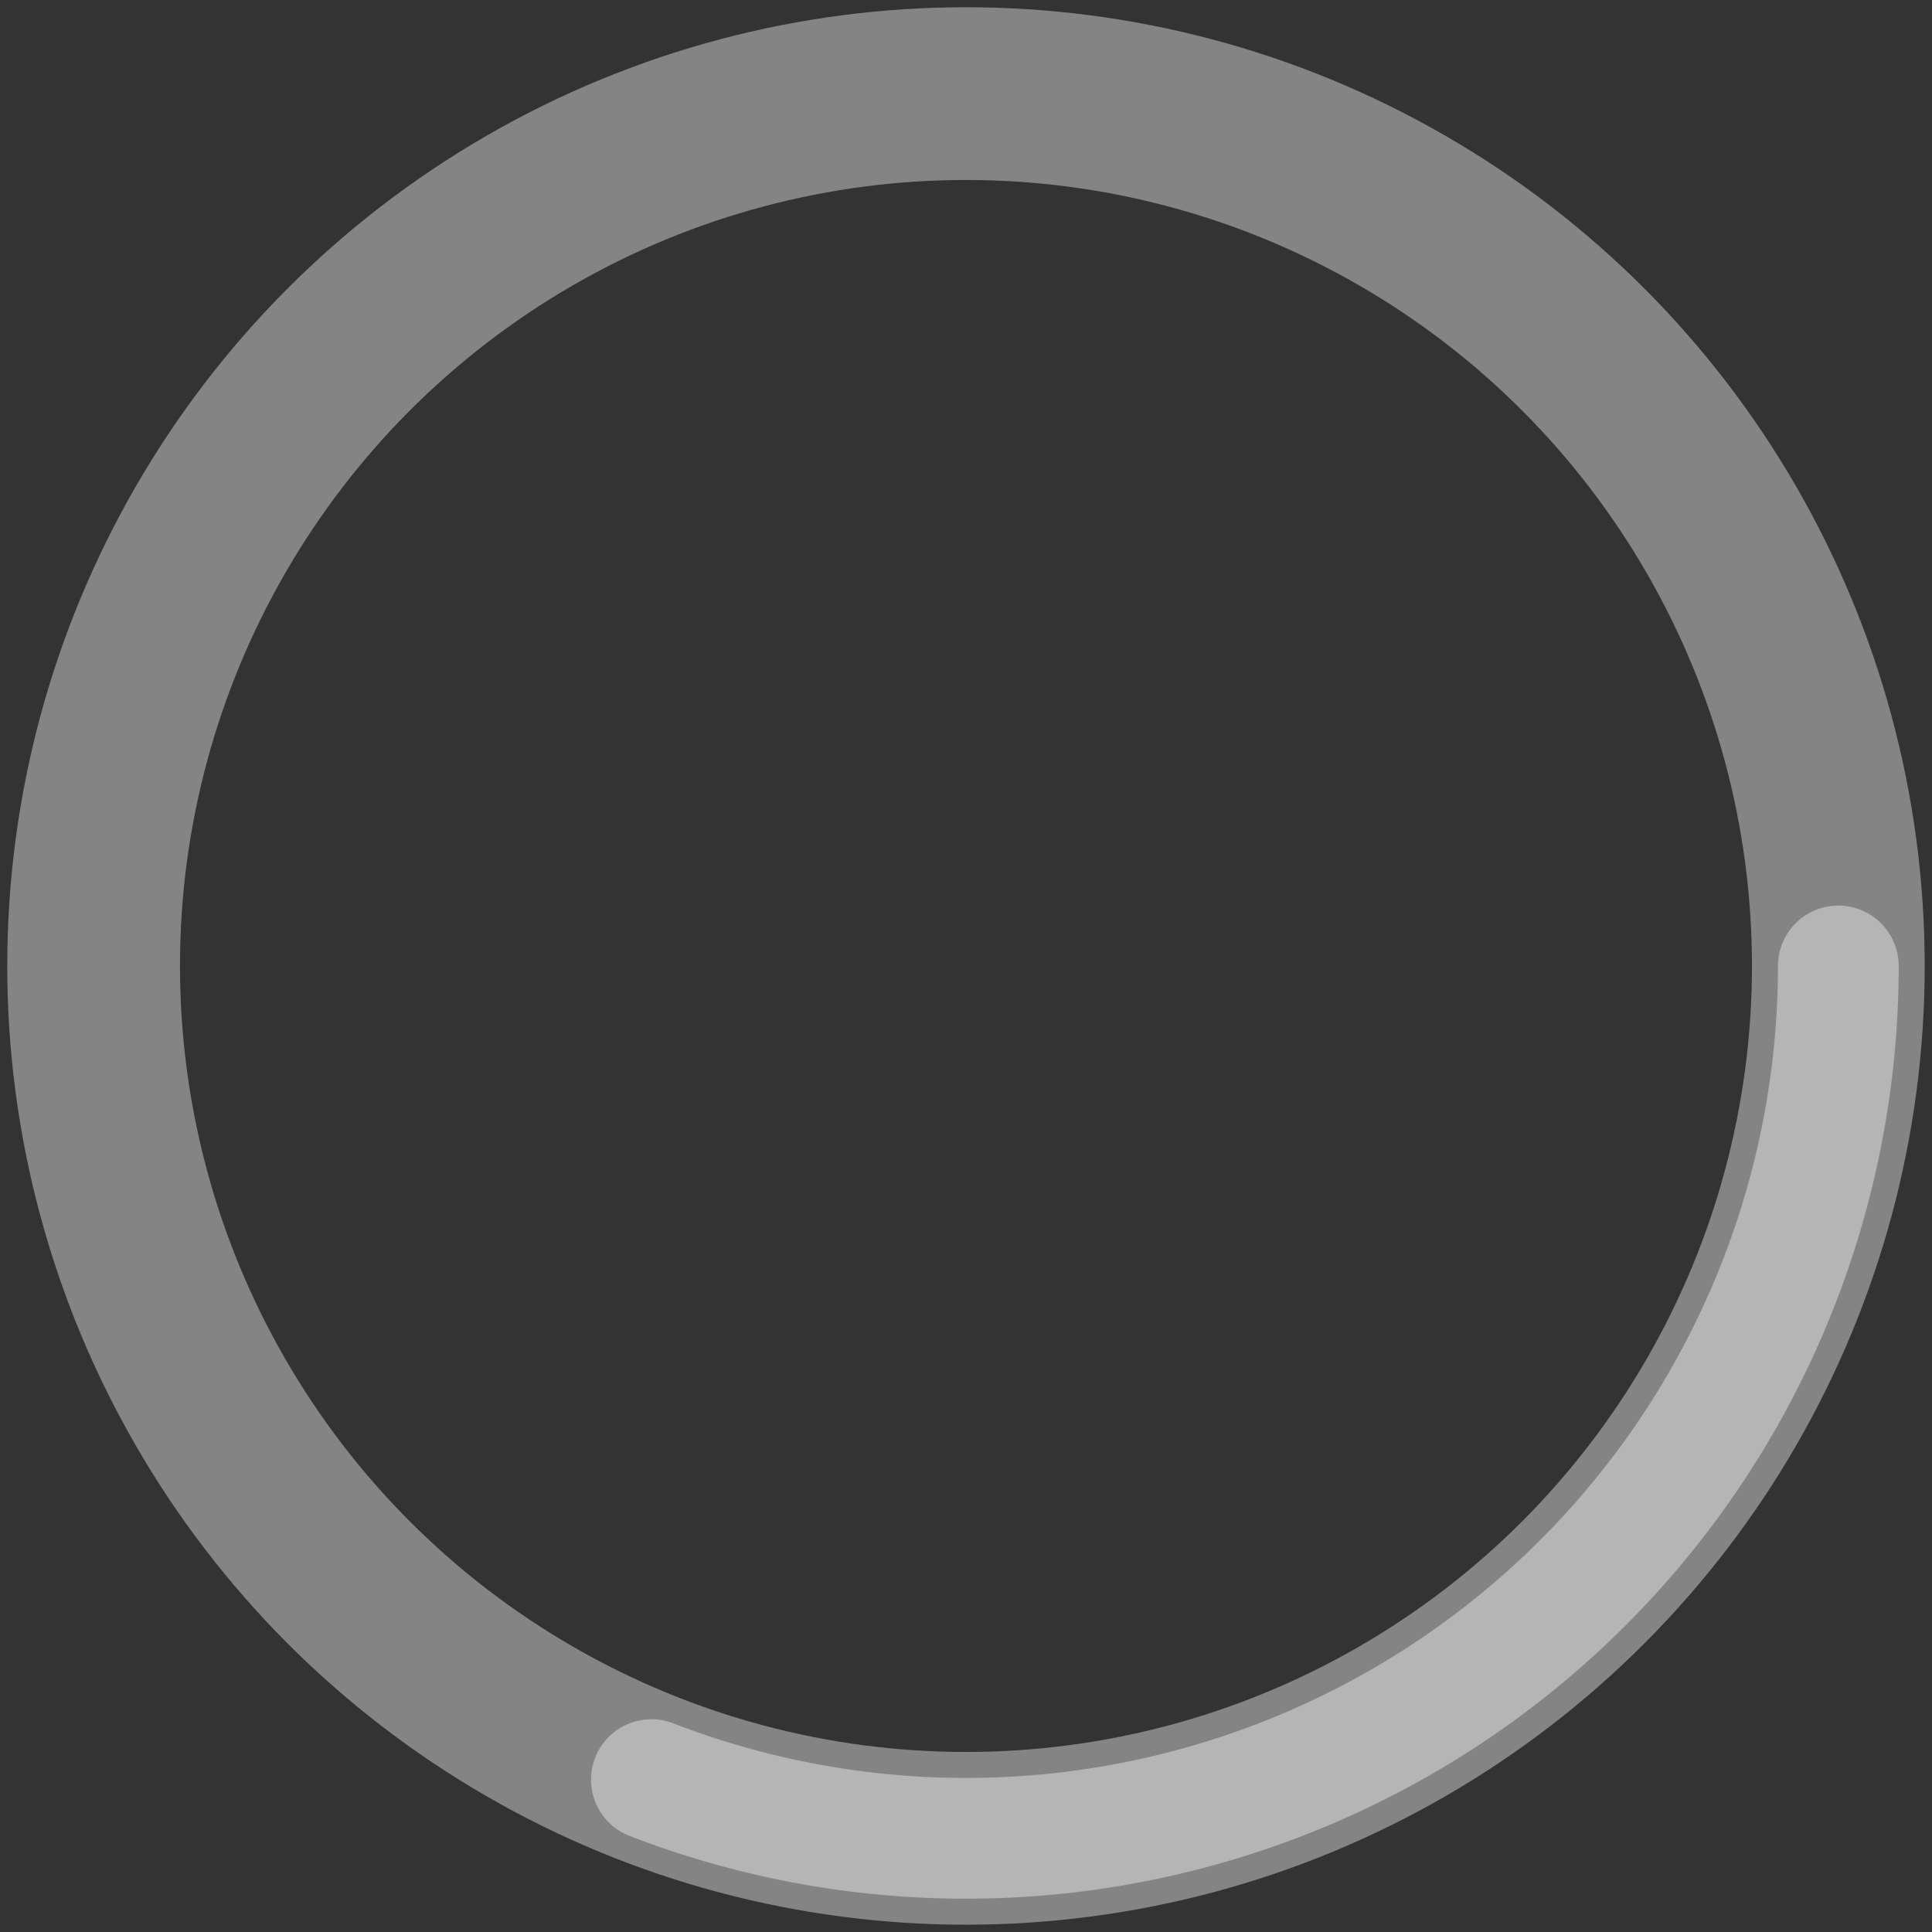 <?xml version="1.0" encoding="UTF-8" standalone="no"?>
<!-- Created with Inkscape (http://www.inkscape.org/) -->

<svg
   width="128"
   height="128"
   viewBox="0 0 33.867 33.867"
   version="1.1"
   id="svg5"
   inkscape:version="1.2.1 (9c6d41e410, 2022-07-14)"
   sodipodi:docname="ragLoading.svg"
   xmlns:inkscape="http://www.inkscape.org/namespaces/inkscape"
   xmlns:sodipodi="http://sodipodi.sourceforge.net/DTD/sodipodi-0.dtd"
   xmlns="http://www.w3.org/2000/svg"
   xmlns:svg="http://www.w3.org/2000/svg">
  <rect x="0" y="0" width="33.867" height="33.867" fill="#333333" stroke="none"/>
  <sodipodi:namedview
     id="namedview7"
     pagecolor="#ffffff"
     bordercolor="#000000"
     borderopacity="0.25"
     inkscape:showpageshadow="2"
     inkscape:pageopacity="0.0"
     inkscape:pagecheckerboard="0"
     inkscape:deskcolor="#d1d1d1"
     inkscape:document-units="mm"
     showgrid="false"
     inkscape:zoom="4.2237447"
     inkscape:cx="65.344858"
     inkscape:cy="83.930262"
     inkscape:window-width="1707"
     inkscape:window-height="994"
     inkscape:window-x="0"
     inkscape:window-y="0"
     inkscape:window-maximized="1"
     inkscape:current-layer="layer1" />
  <defs
     id="defs2" />
  <g
     inkscape:label="Layer 1"
     inkscape:groupmode="layer"
     id="layer1">
    <circle
       style="fill:none;stroke:#ffffff;stroke-width:3.028;stroke-dasharray:none;stroke-opacity:0.398"
       id="path396"
       cx="16.933"
       cy="16.933"
       r="15.292" />
    <path
       style="fill:none;stroke:#ffffff;stroke-width:2.117;stroke-dasharray:none;stroke-opacity:0.398;stroke-linecap:round"
       id="path396-3"
       sodipodi:type="arc"
       sodipodi:cx="16.933332"
       sodipodi:cy="16.933332"
       sodipodi:rx="15.291696"
       sodipodi:ry="15.291696"
       sodipodi:start="0"
       sodipodi:end="1.9397184"
       sodipodi:open="true"
       sodipodi:arc-type="arc"
       d="M 32.225,16.933 A 15.292,15.292 0 0 1 25.579,29.546 15.292,15.292 0 0 1 11.419,31.196" />
  </g>
</svg>
